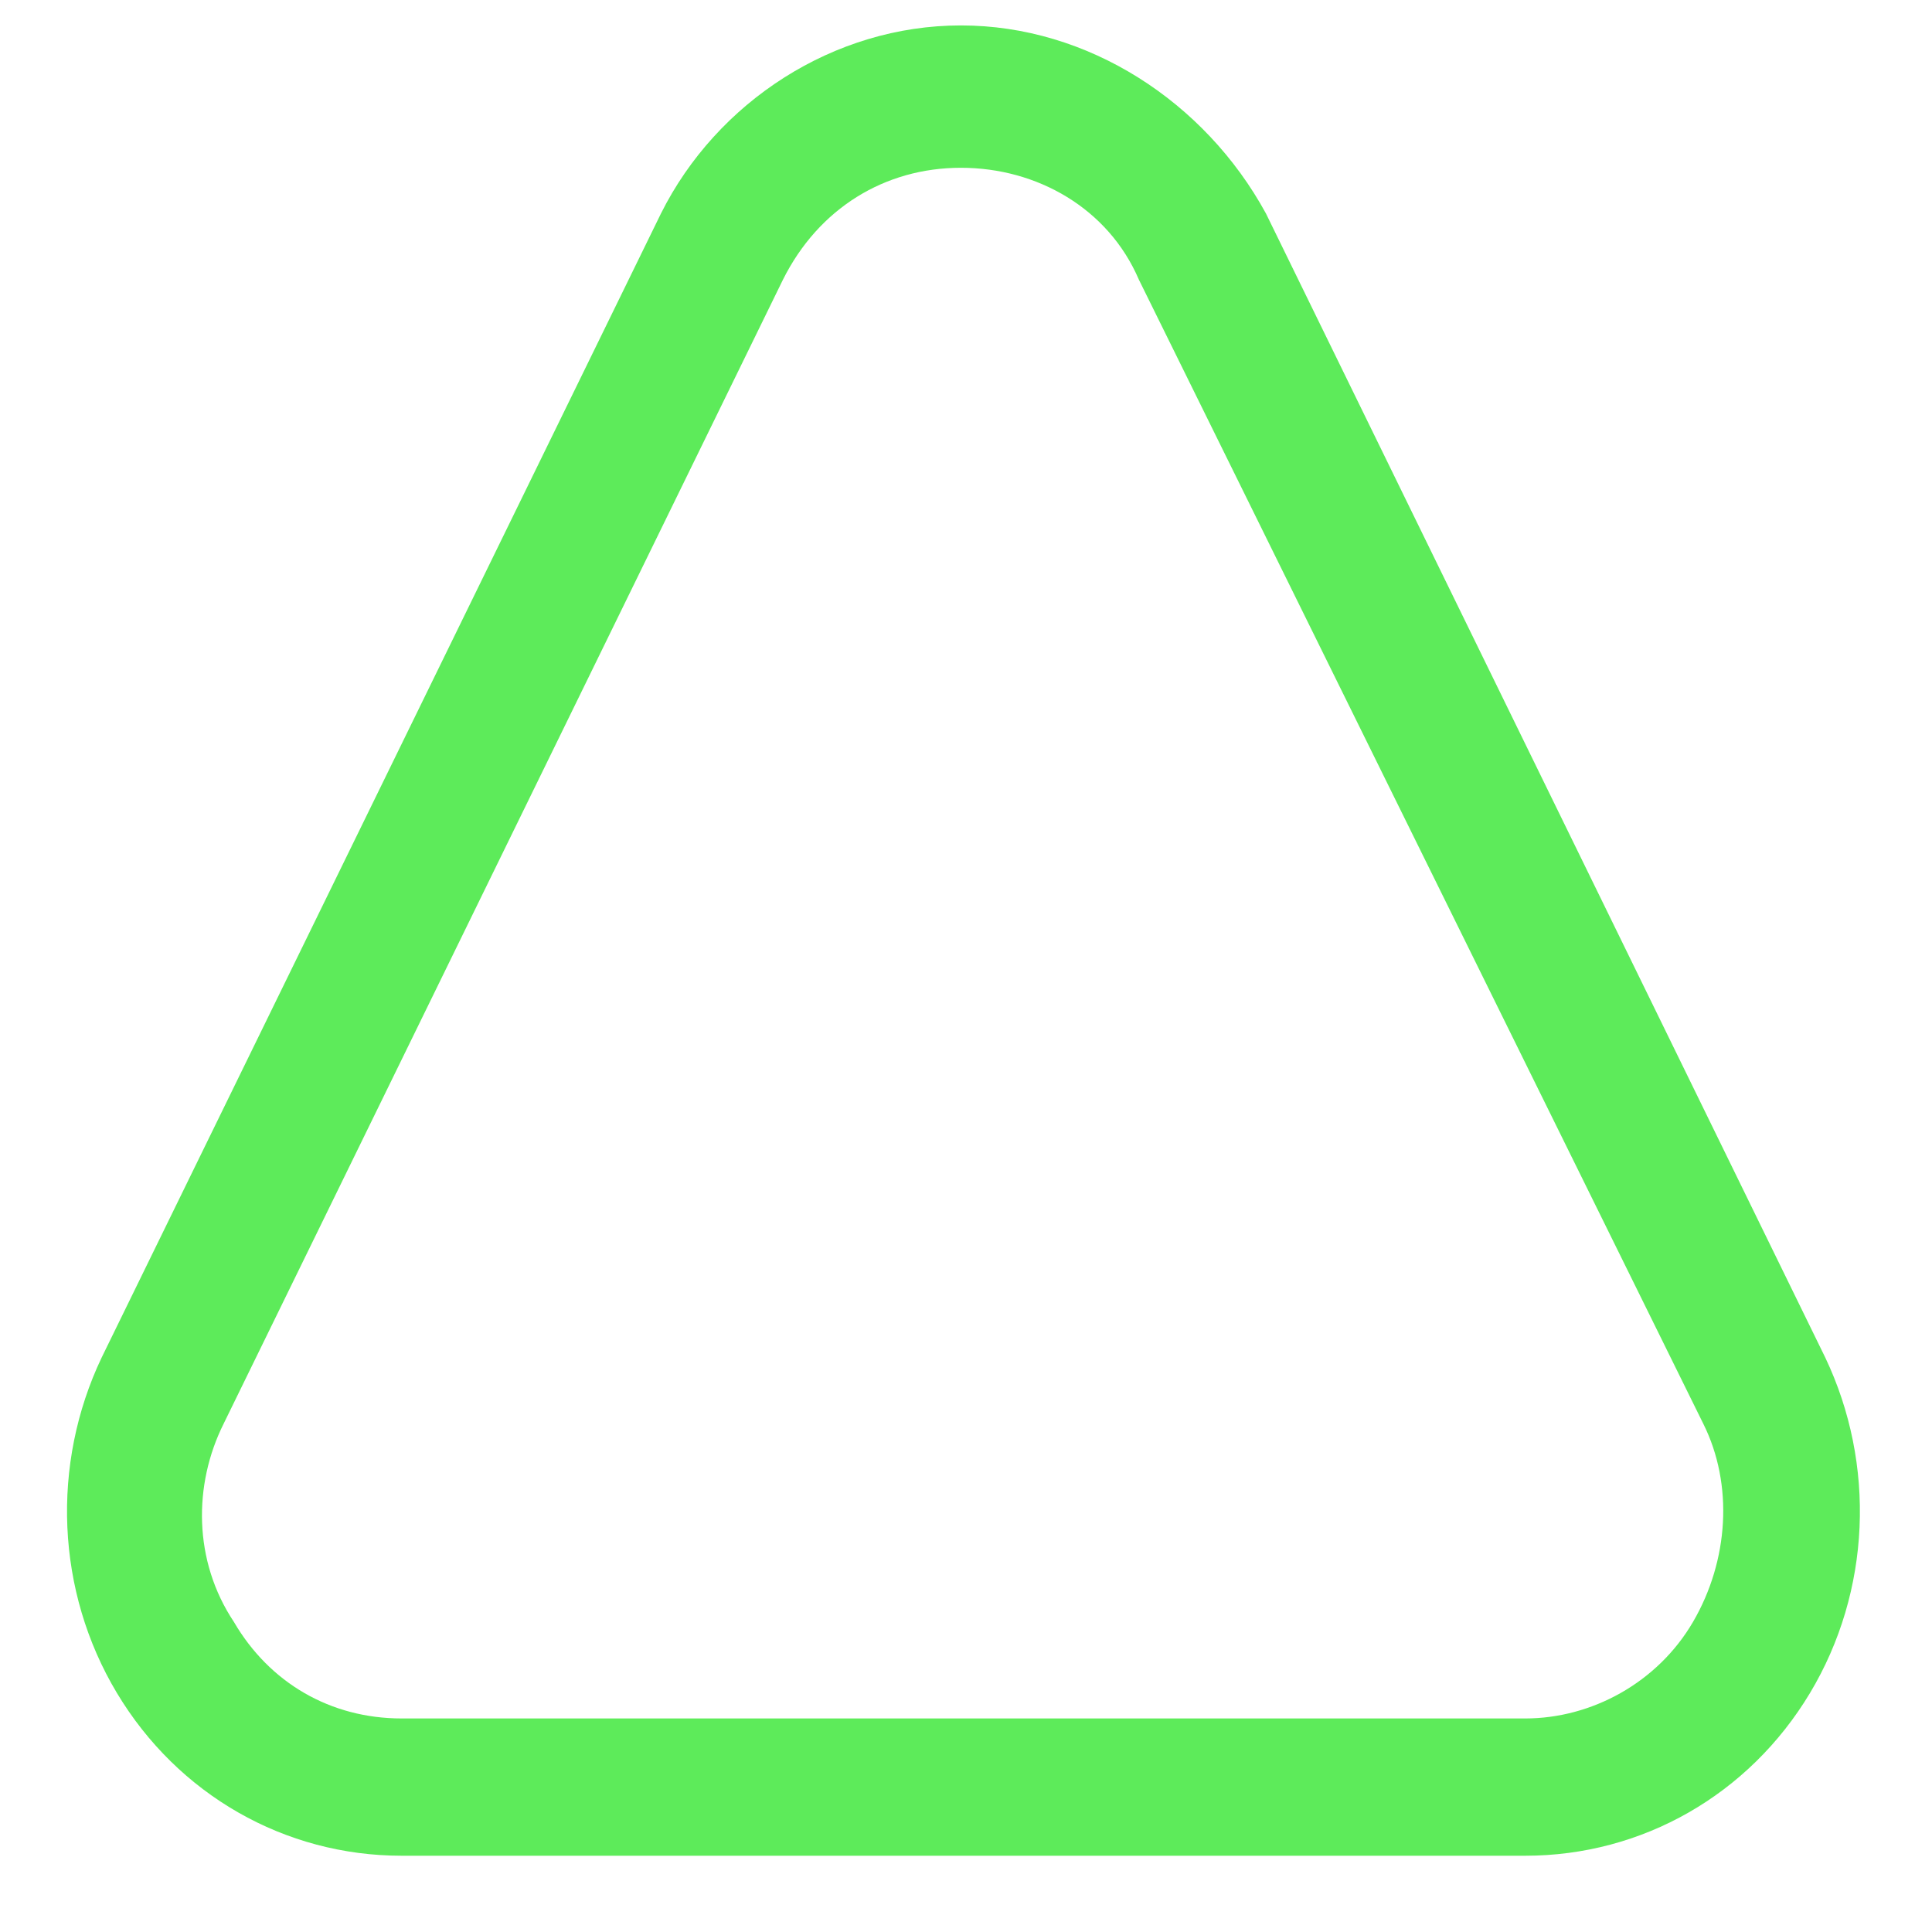 <svg xmlns="http://www.w3.org/2000/svg" width="38" height="38" version="1.2"><path d="M18.9.5C16.4.5 14.1 2 13 4.2L2 26.7c-1 2.1-.9 4.6.3 6.6s3.3 3.2 5.6 3.2H30c2.3 0 4.4-1.2 5.6-3.2 1.2-2 1.3-4.5.3-6.6l-11-22.5C23.7 2 21.4.5 18.9.5zm0 2.8c1.5 0 2.9.8 3.5 2.2L33.5 28c.6 1.2.5 2.7-.2 3.9-.7 1.2-2 1.9-3.3 1.9H7.9c-1.4 0-2.6-.7-3.3-1.9-.8-1.2-.8-2.7-.2-3.9l11-22.5c.7-1.4 2-2.2 3.5-2.2z" style="fill:#5deb5a"/></svg>